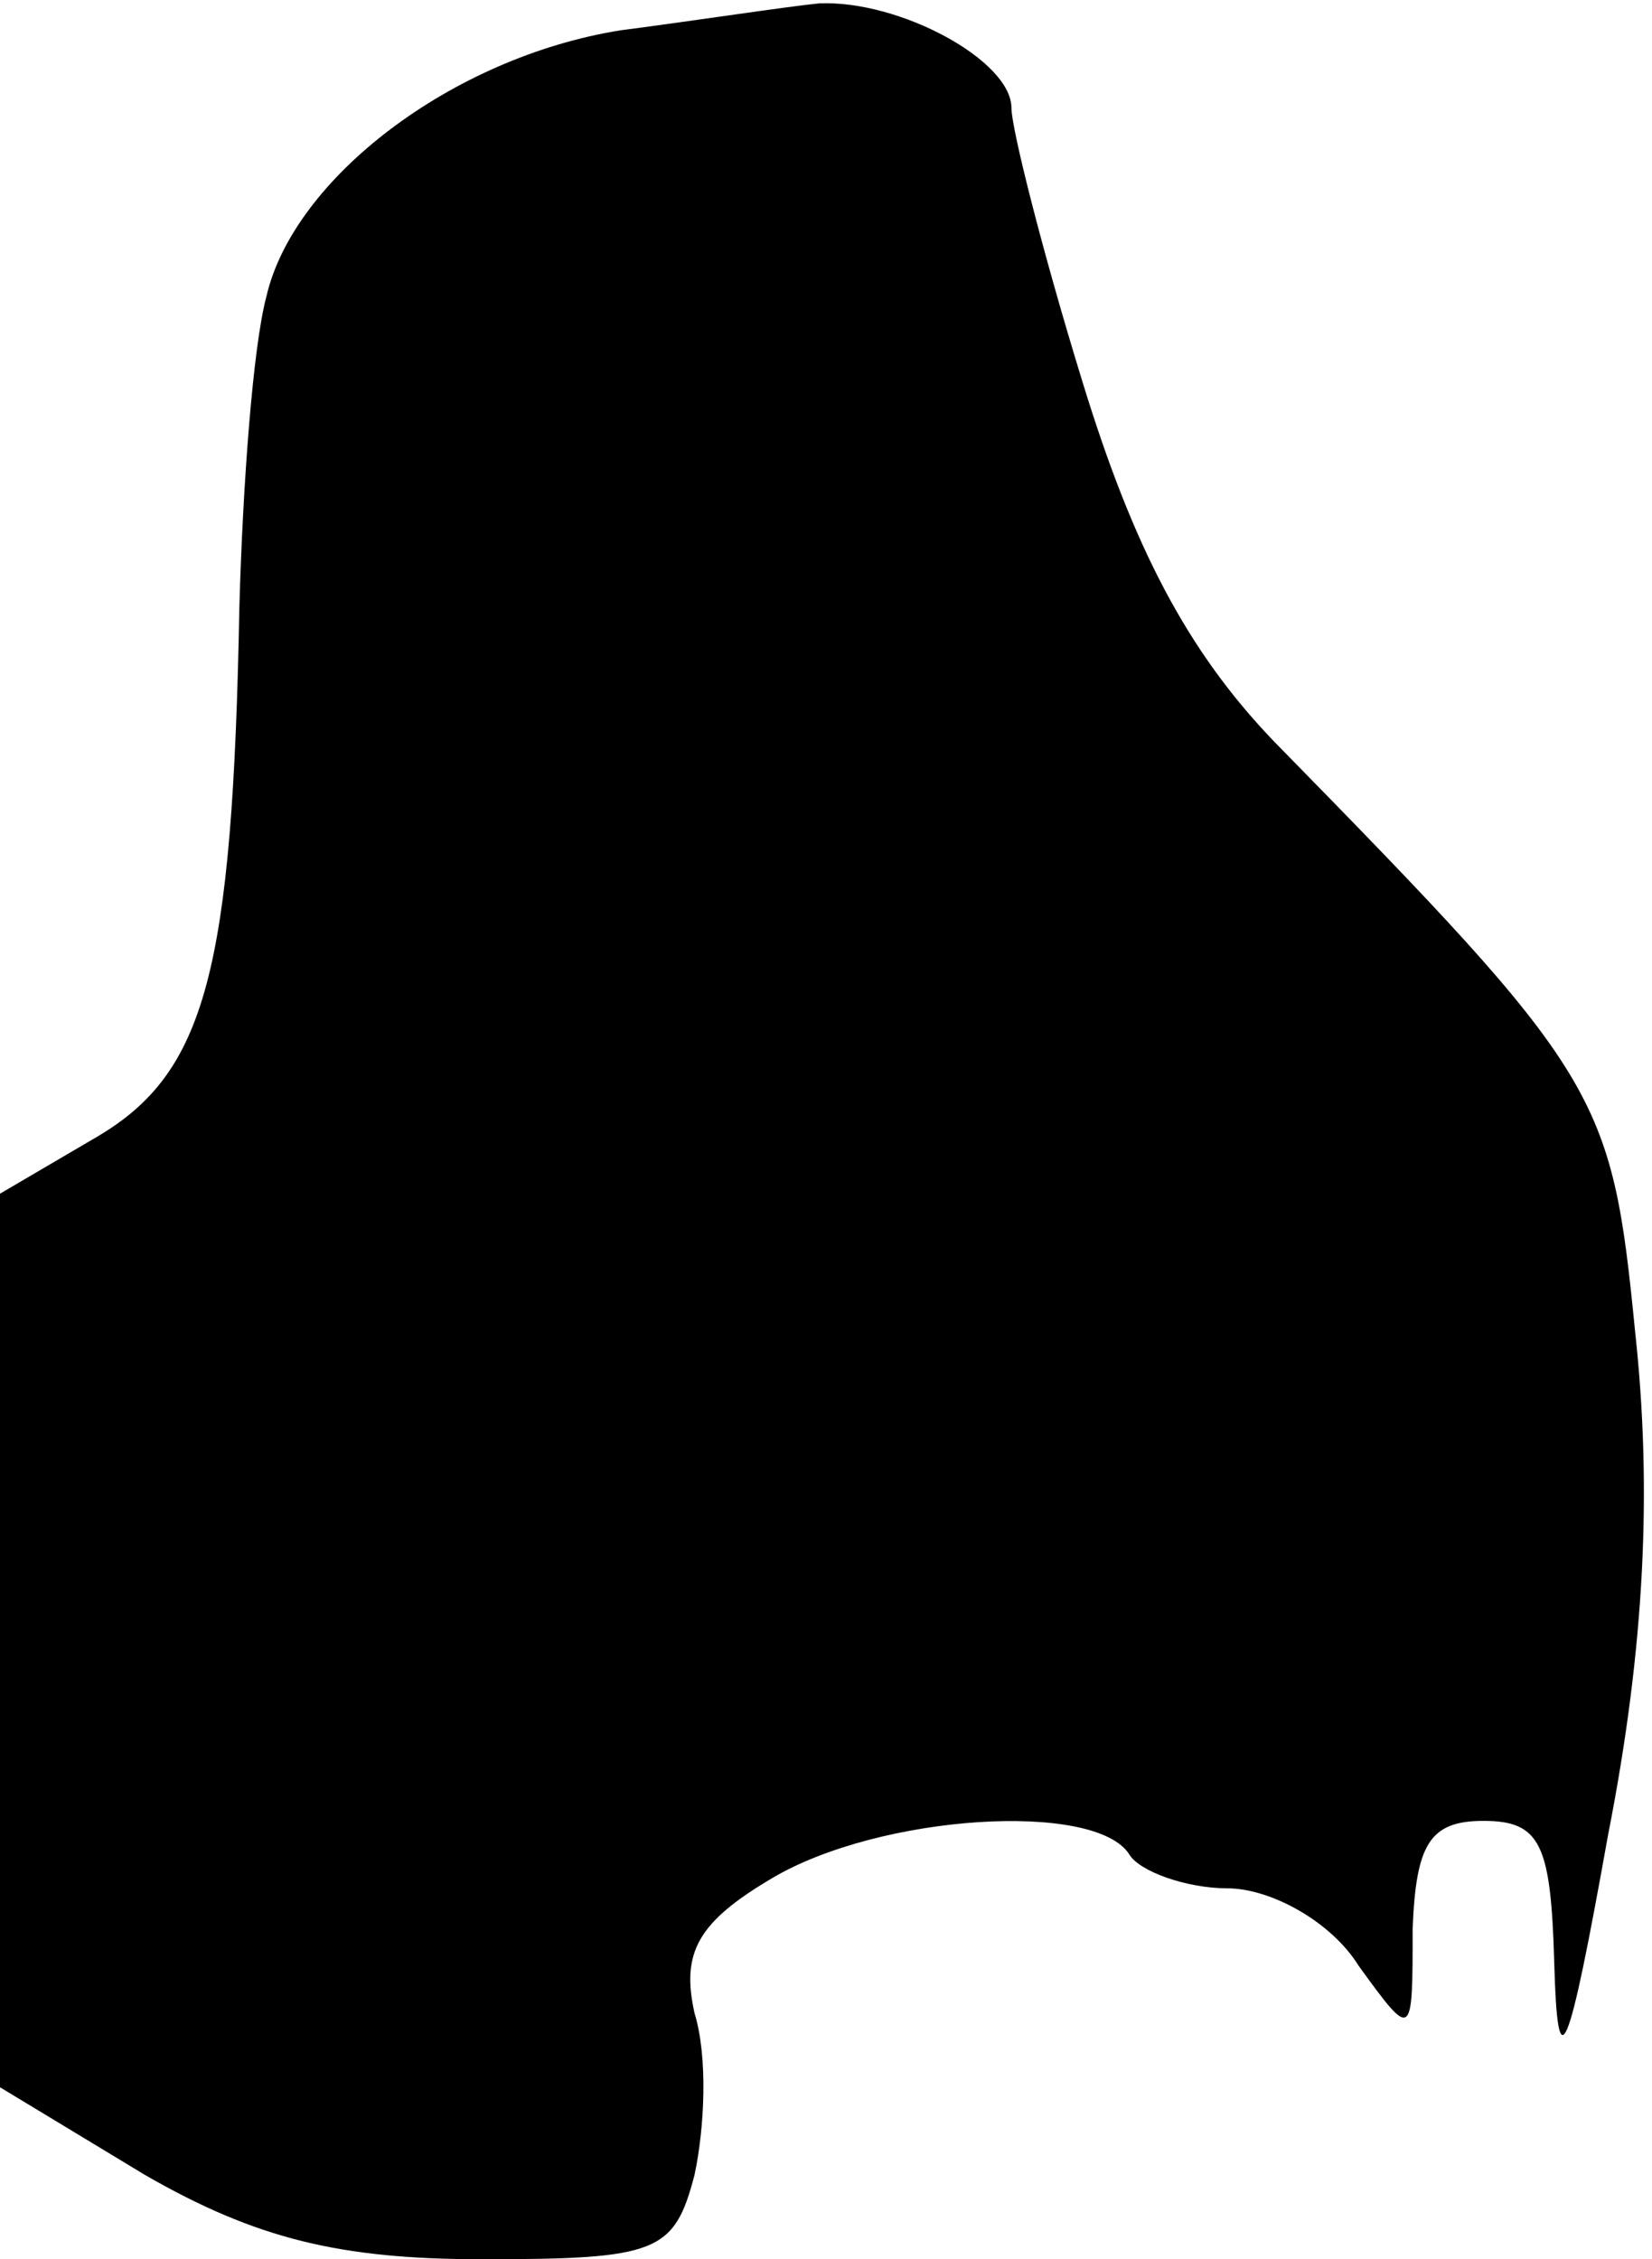 <?xml version="1.0" standalone="no"?>
<!DOCTYPE svg PUBLIC "-//W3C//DTD SVG 20010904//EN"
 "http://www.w3.org/TR/2001/REC-SVG-20010904/DTD/svg10.dtd">
<svg version="1.0" xmlns="http://www.w3.org/2000/svg"
 width="49pt" height="67pt" viewBox="0 0 49 67"
 preserveAspectRatio="xMidYMid meet">
<g transform="translate(0,67) scale(0.1,-0.1)"
fill="#000000" stroke="none">
<path fill="#000000" stroke="none" d="M184 661 c-50 -8 -97 -44 -105 -79 -4
-15 -7 -56 -8 -92 -2 -108 -10 -138 -42 -157 l-29 -17 0 -133 0 -132 43 -26
c33 -19 58 -25 100 -25 52 0 57 2 63 25 3 14 4 35 0 48 -4 18 1 27 23 40 32
19 96 23 106 7 3 -5 17 -10 29 -10 13 0 31 -10 39 -23 16 -22 16 -22 16 11 1
25 5 32 21 32 17 0 20 -7 21 -42 1 -36 4 -29 16 38 11 56 13 103 8 149 -7 71
-10 76 -107 175 -26 27 -42 58 -57 107 -12 39 -21 75 -21 81 0 14 -33 32 -57
31 -10 -1 -36 -5 -59 -8z"/>
</g>
</svg>
